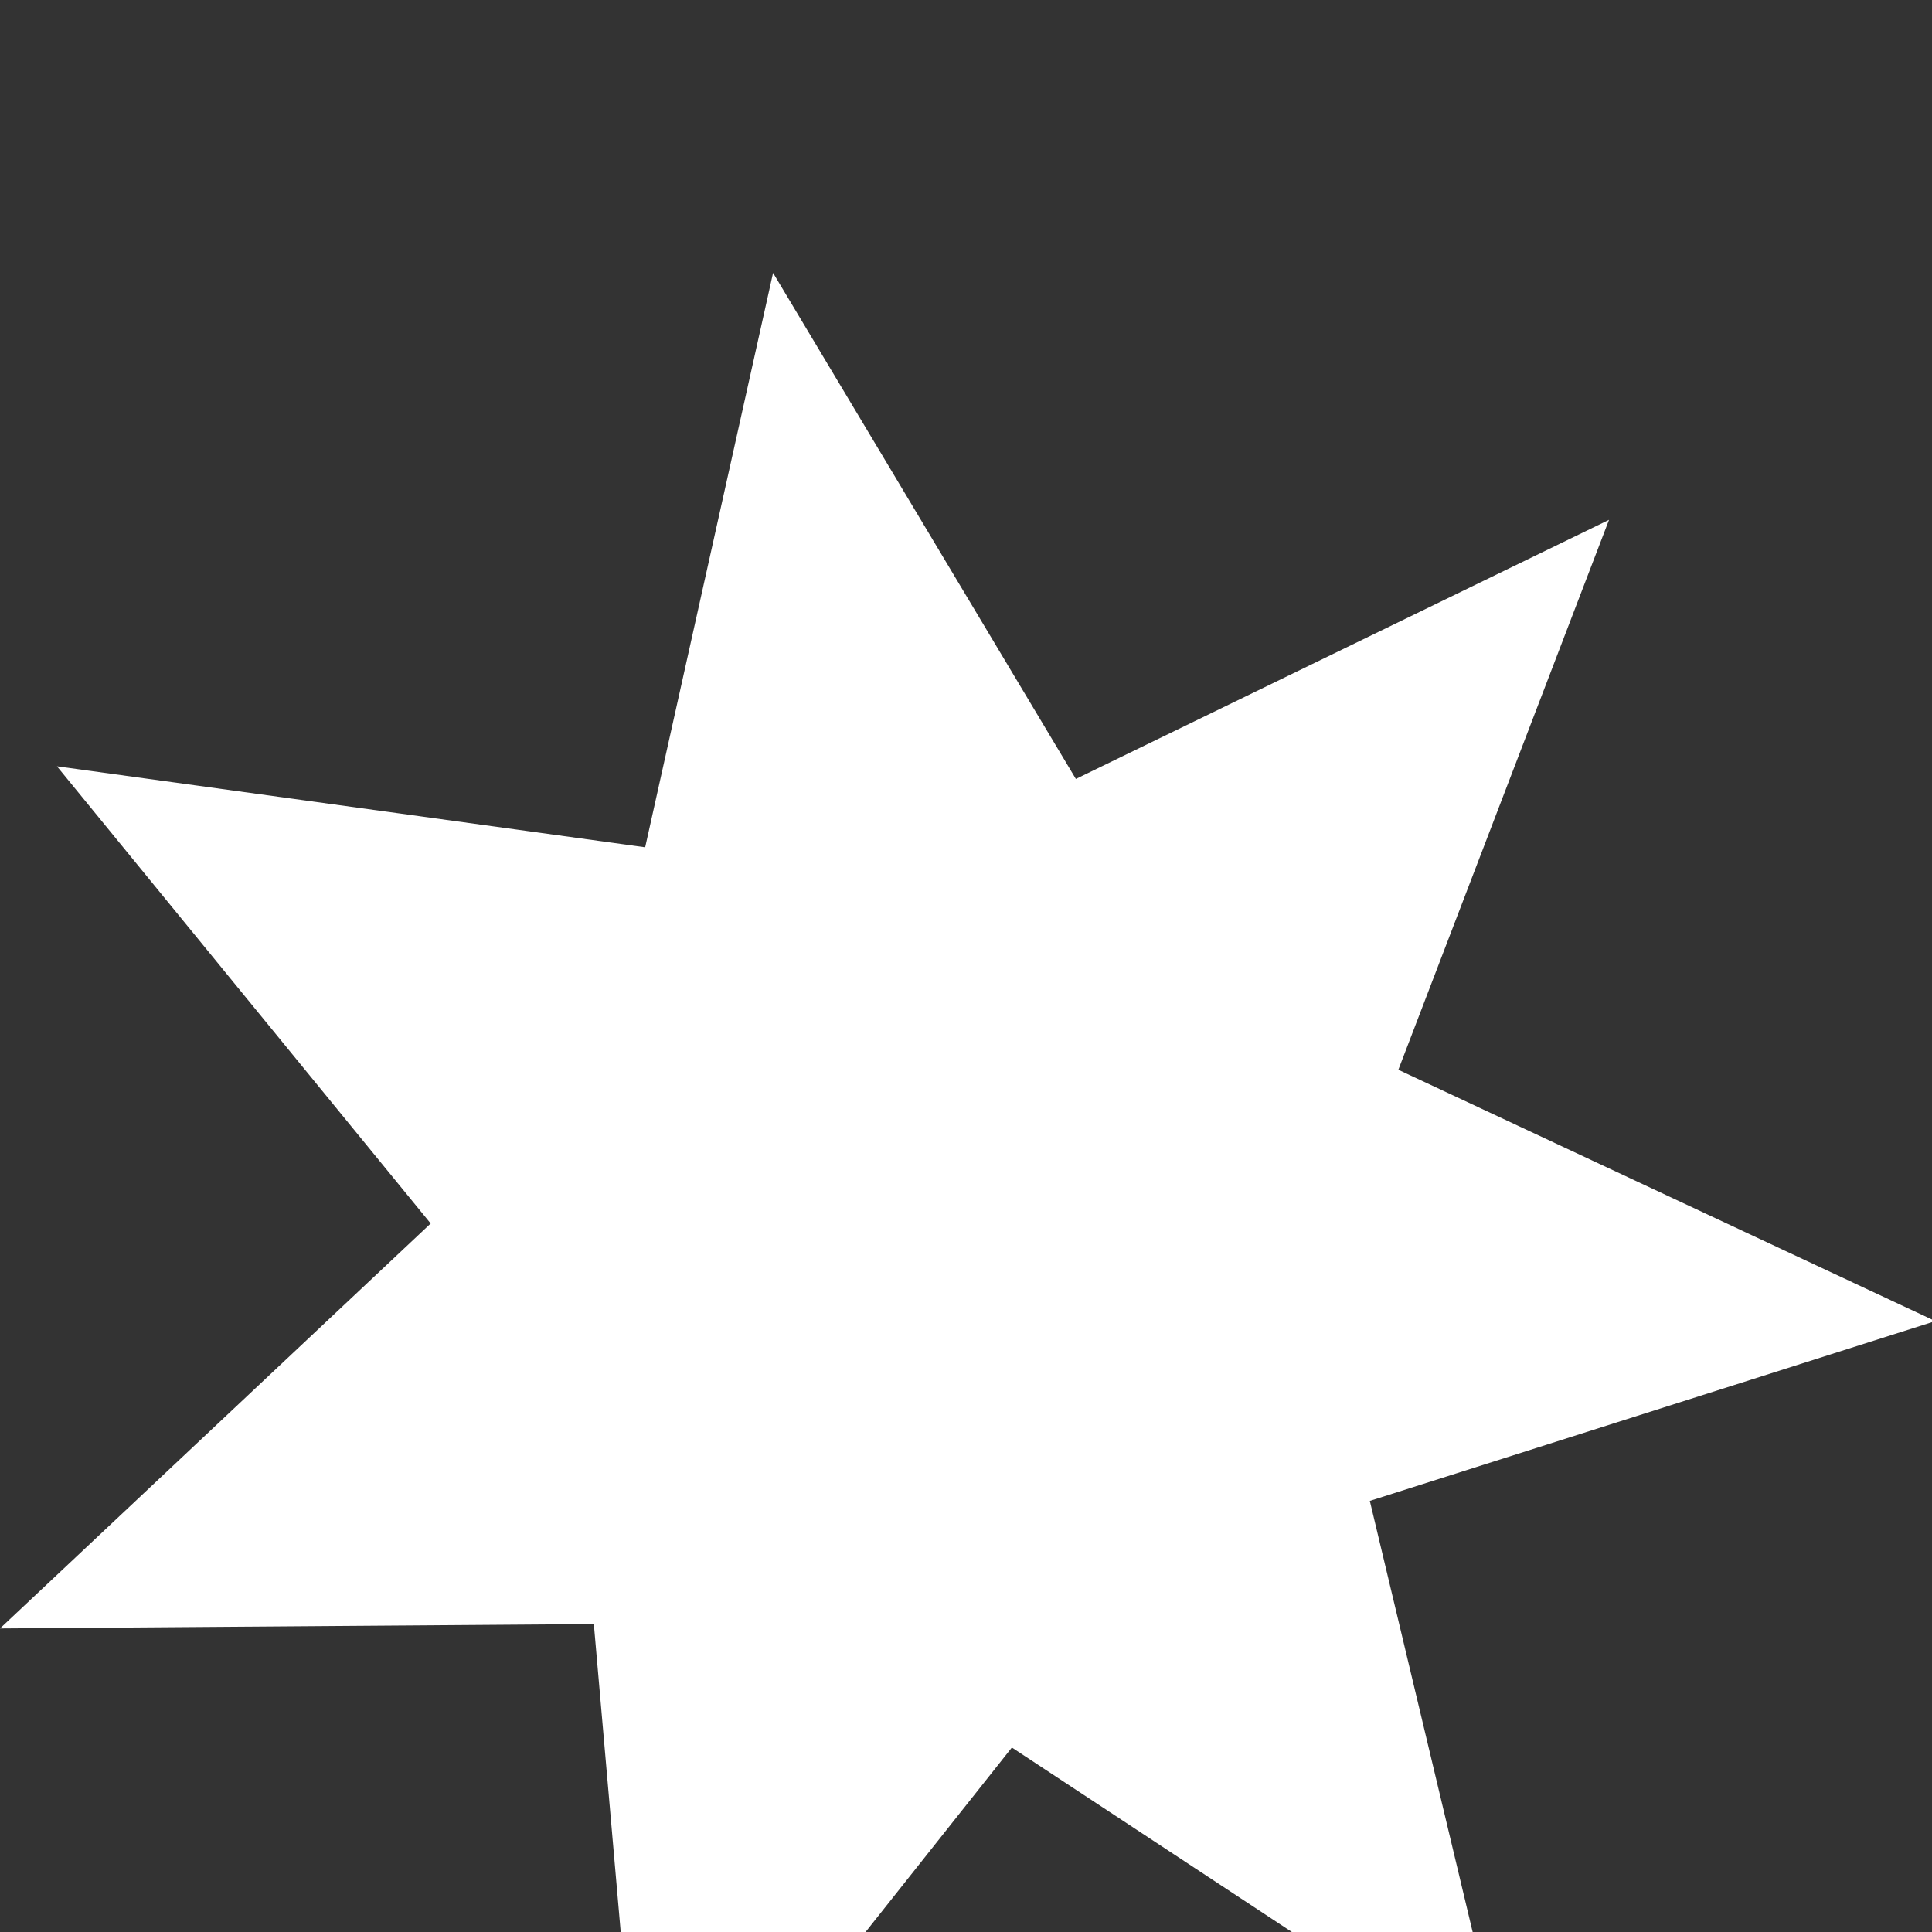 <?xml version="1.0" encoding="UTF-8" standalone="no"?>
<!-- Created with Inkscape (http://www.inkscape.org/) -->

<svg
   xmlns:dc="http://purl.org/dc/elements/1.1/"
   xmlns:cc="http://creativecommons.org/ns#"
   xmlns:rdf="http://www.w3.org/1999/02/22-rdf-syntax-ns#"
   xmlns:svg="http://www.w3.org/2000/svg"
   xmlns="http://www.w3.org/2000/svg"
   xmlns:sodipodi="http://sodipodi.sourceforge.net/DTD/sodipodi-0.dtd"
   xmlns:inkscape="http://www.inkscape.org/namespaces/inkscape"
   width="2"
   height="2"
   viewBox="0 0 2 2"
   version="1.1"
   id="svg8"
   inkscape:version="0.92.4 (5da689c313, 2019-01-14)"
   sodipodi:docname="star.svg">
  <rect x="0" y="0" width="2" height="2" fill="#333333" stroke="none"/>
  <defs
     id="defs2" />
  <sodipodi:namedview
     id="base"
     pagecolor="#ffffff"
     bordercolor="#666666"
     borderopacity="1.0"
     inkscape:pageopacity="0.0"
     inkscape:pageshadow="2"
     inkscape:zoom="11.2"
     inkscape:cx="6.7011182"
     inkscape:cy="8.3651116"
     inkscape:document-units="px"
     inkscape:current-layer="layer1"
     showgrid="false"
     units="px"
     inkscape:pagecheckerboard="true"
     inkscape:window-width="1920"
     inkscape:window-height="1017"
     inkscape:window-x="1912"
     inkscape:window-y="-8"
     inkscape:window-maximized="1" />
  <g
     inkscape:label="Layer 1"
     inkscape:groupmode="layer"
     id="layer1"
     transform="translate(0,-1048.067)">
    <path
       sodipodi:type="star"
       style="opacity:1;fill:#ffffff;fill-opacity:1;fill-rule:nonzero;stroke:#000000;stroke-width:0;stroke-linecap:butt;stroke-linejoin:miter;stroke-miterlimit:4;stroke-dasharray:none;stroke-dashoffset:0;stroke-opacity:1;paint-order:markers stroke fill"
       id="path1369"
       sodipodi:sides="7"
       sodipodi:cx="9.2798862"
       sodipodi:cy="1040.4775"
       sodipodi:r1="10.006376"
       sodipodi:r2="5.0031877"
       sodipodi:arg1="0.96299433"
       sodipodi:arg2="1.4117933"
       inkscape:flatsided="false"
       inkscape:rounded="0"
       inkscape:randomized="0"
       d="m 14.994,1048.692 -4.922,-3.274 -3.652,4.649 L 5.911,1044.177 9.3921967e-7,1044.221 4.287,1040.151 l -3.72,-4.595 5.855,0.814 1.273,-5.773 3.014,5.086 5.307,-2.604 -2.097,5.527 5.345,2.526 -5.629,1.807 z"
       inkscape:transform-center-x="-0.036600371"
       inkscape:transform-center-y="-0.014950797"
       transform="matrix(0.104,0,0,0.103,-4.6245719e-8,942.198)" />
  </g>
</svg>
